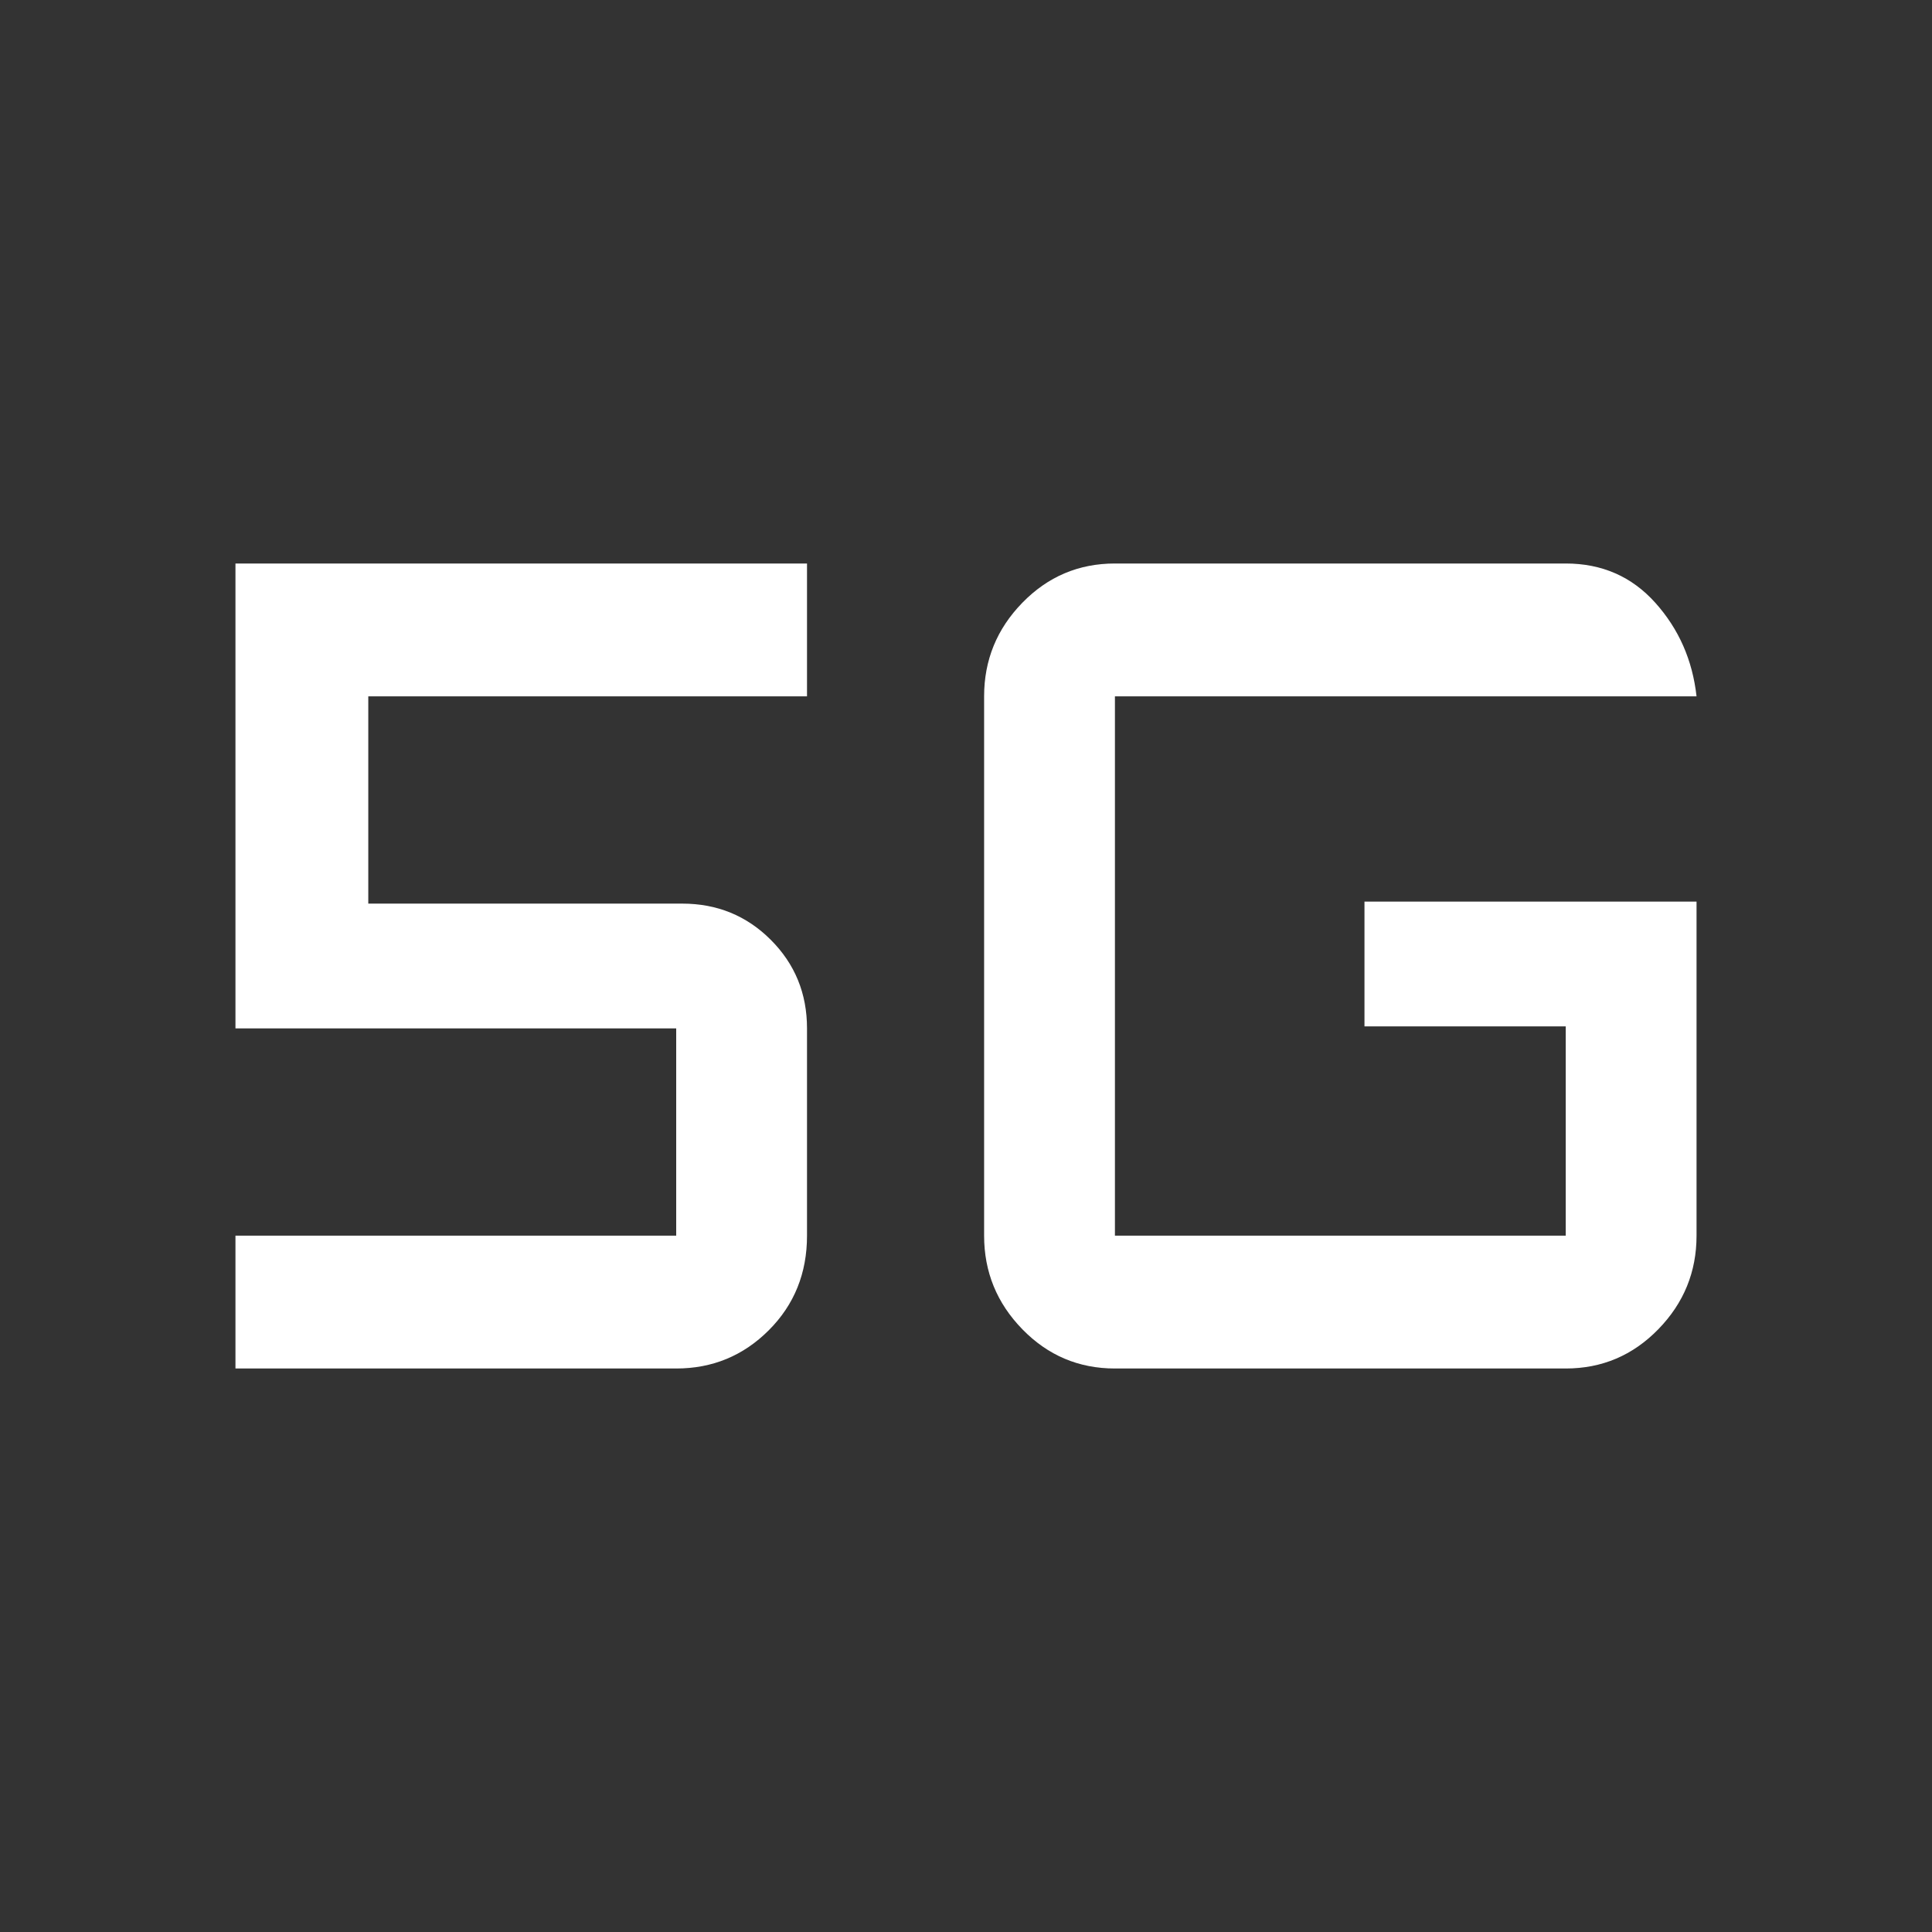 <svg xmlns="http://www.w3.org/2000/svg" height="48" width="48"><rect width="100%" height="100%" fill="#333333" stroke="none"/><path fill="#FFFFFF" d="M5.85 34V30.7H16.8Q16.8 30.7 16.8 30.7Q16.8 30.7 16.8 30.7V25.55Q16.8 25.55 16.8 25.55Q16.8 25.55 16.8 25.55H5.85V14H20.05V17.3H9.15V22.45H16.95Q18.25 22.45 19.15 23.35Q20.05 24.25 20.05 25.55V30.7Q20.05 32.1 19.1 33.05Q18.15 34 16.8 34ZM42.15 22.4V30.7Q42.15 32.05 41.2 33.025Q40.25 34 38.9 34H27.7Q26.35 34 25.4 33.025Q24.45 32.05 24.45 30.7V17.3Q24.45 15.95 25.4 14.975Q26.35 14 27.7 14H38.9Q40.25 14 41.125 14.975Q42 15.95 42.15 17.3H27.7Q27.7 17.3 27.7 17.3Q27.7 17.3 27.7 17.3V30.7Q27.7 30.7 27.7 30.7Q27.7 30.7 27.7 30.7H38.9Q38.9 30.7 38.9 30.7Q38.9 30.7 38.9 30.7V25.5H33.9V22.4Z"/></svg>